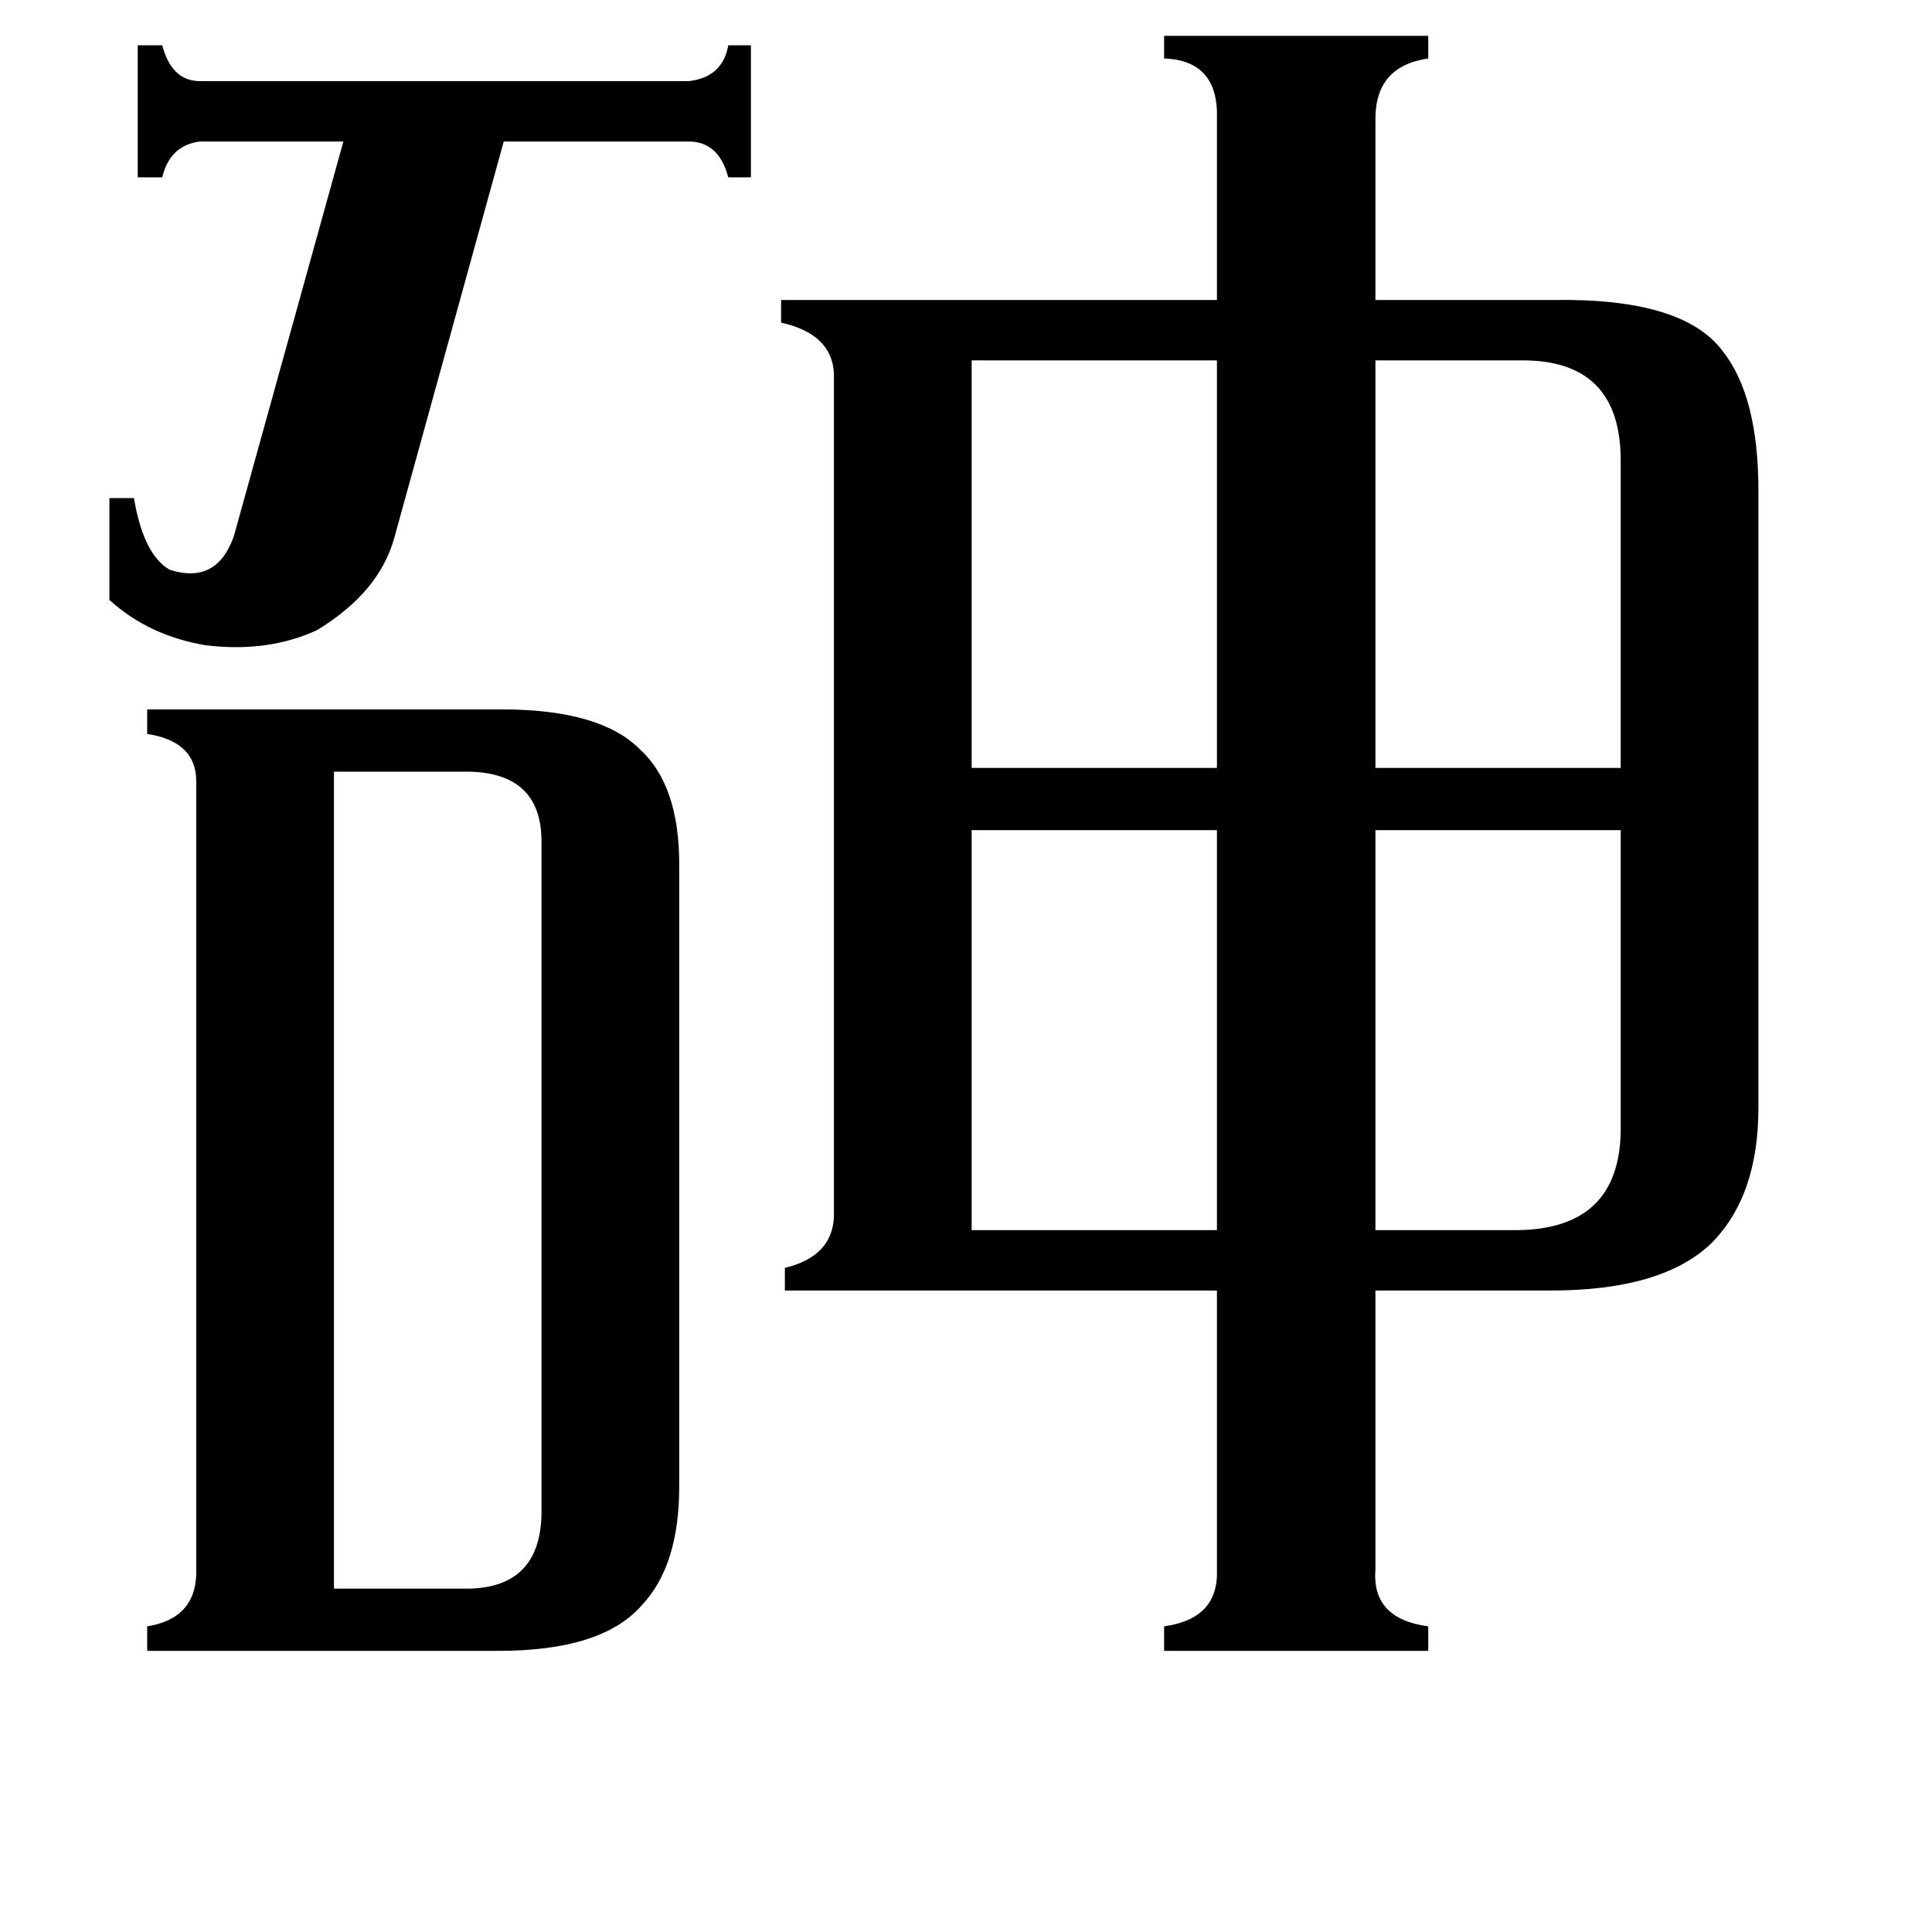 <svg xmlns="http://www.w3.org/2000/svg" viewBox="0 -800 1024 1024">
	<path fill="#000000" d="M805 -148Q858 -149 859 -200V-360H729V-148ZM515 -148H645V-360H515ZM807 -609H729V-393H859V-556Q859 -609 807 -609ZM515 -609V-393H645V-609ZM58 -536H71Q76 -506 90 -498Q115 -490 124 -516L182 -725H106Q90 -723 86 -706H73V-776H86Q91 -757 106 -757H365Q383 -759 386 -776H398V-706H386Q381 -725 365 -725H267L209 -515Q201 -486 168 -466Q142 -454 109 -458Q79 -463 58 -482ZM177 42H249Q286 41 287 3V-354Q287 -390 249 -391H177ZM104 -386Q104 -407 78 -411V-424H266Q318 -424 339 -403Q360 -384 360 -342V-12Q360 30 340 51Q319 75 264 75H78V62Q103 58 104 35ZM729 32Q727 58 757 62V75H617V62Q646 58 645 32V-116H416V-128Q441 -134 442 -155V-602Q441 -623 414 -629V-641H645V-737Q646 -768 617 -769V-781H757V-769Q729 -765 729 -737V-641H824Q892 -642 913 -614Q932 -590 932 -540V-213Q932 -166 907 -141Q881 -116 822 -116H729Z"/>
</svg>